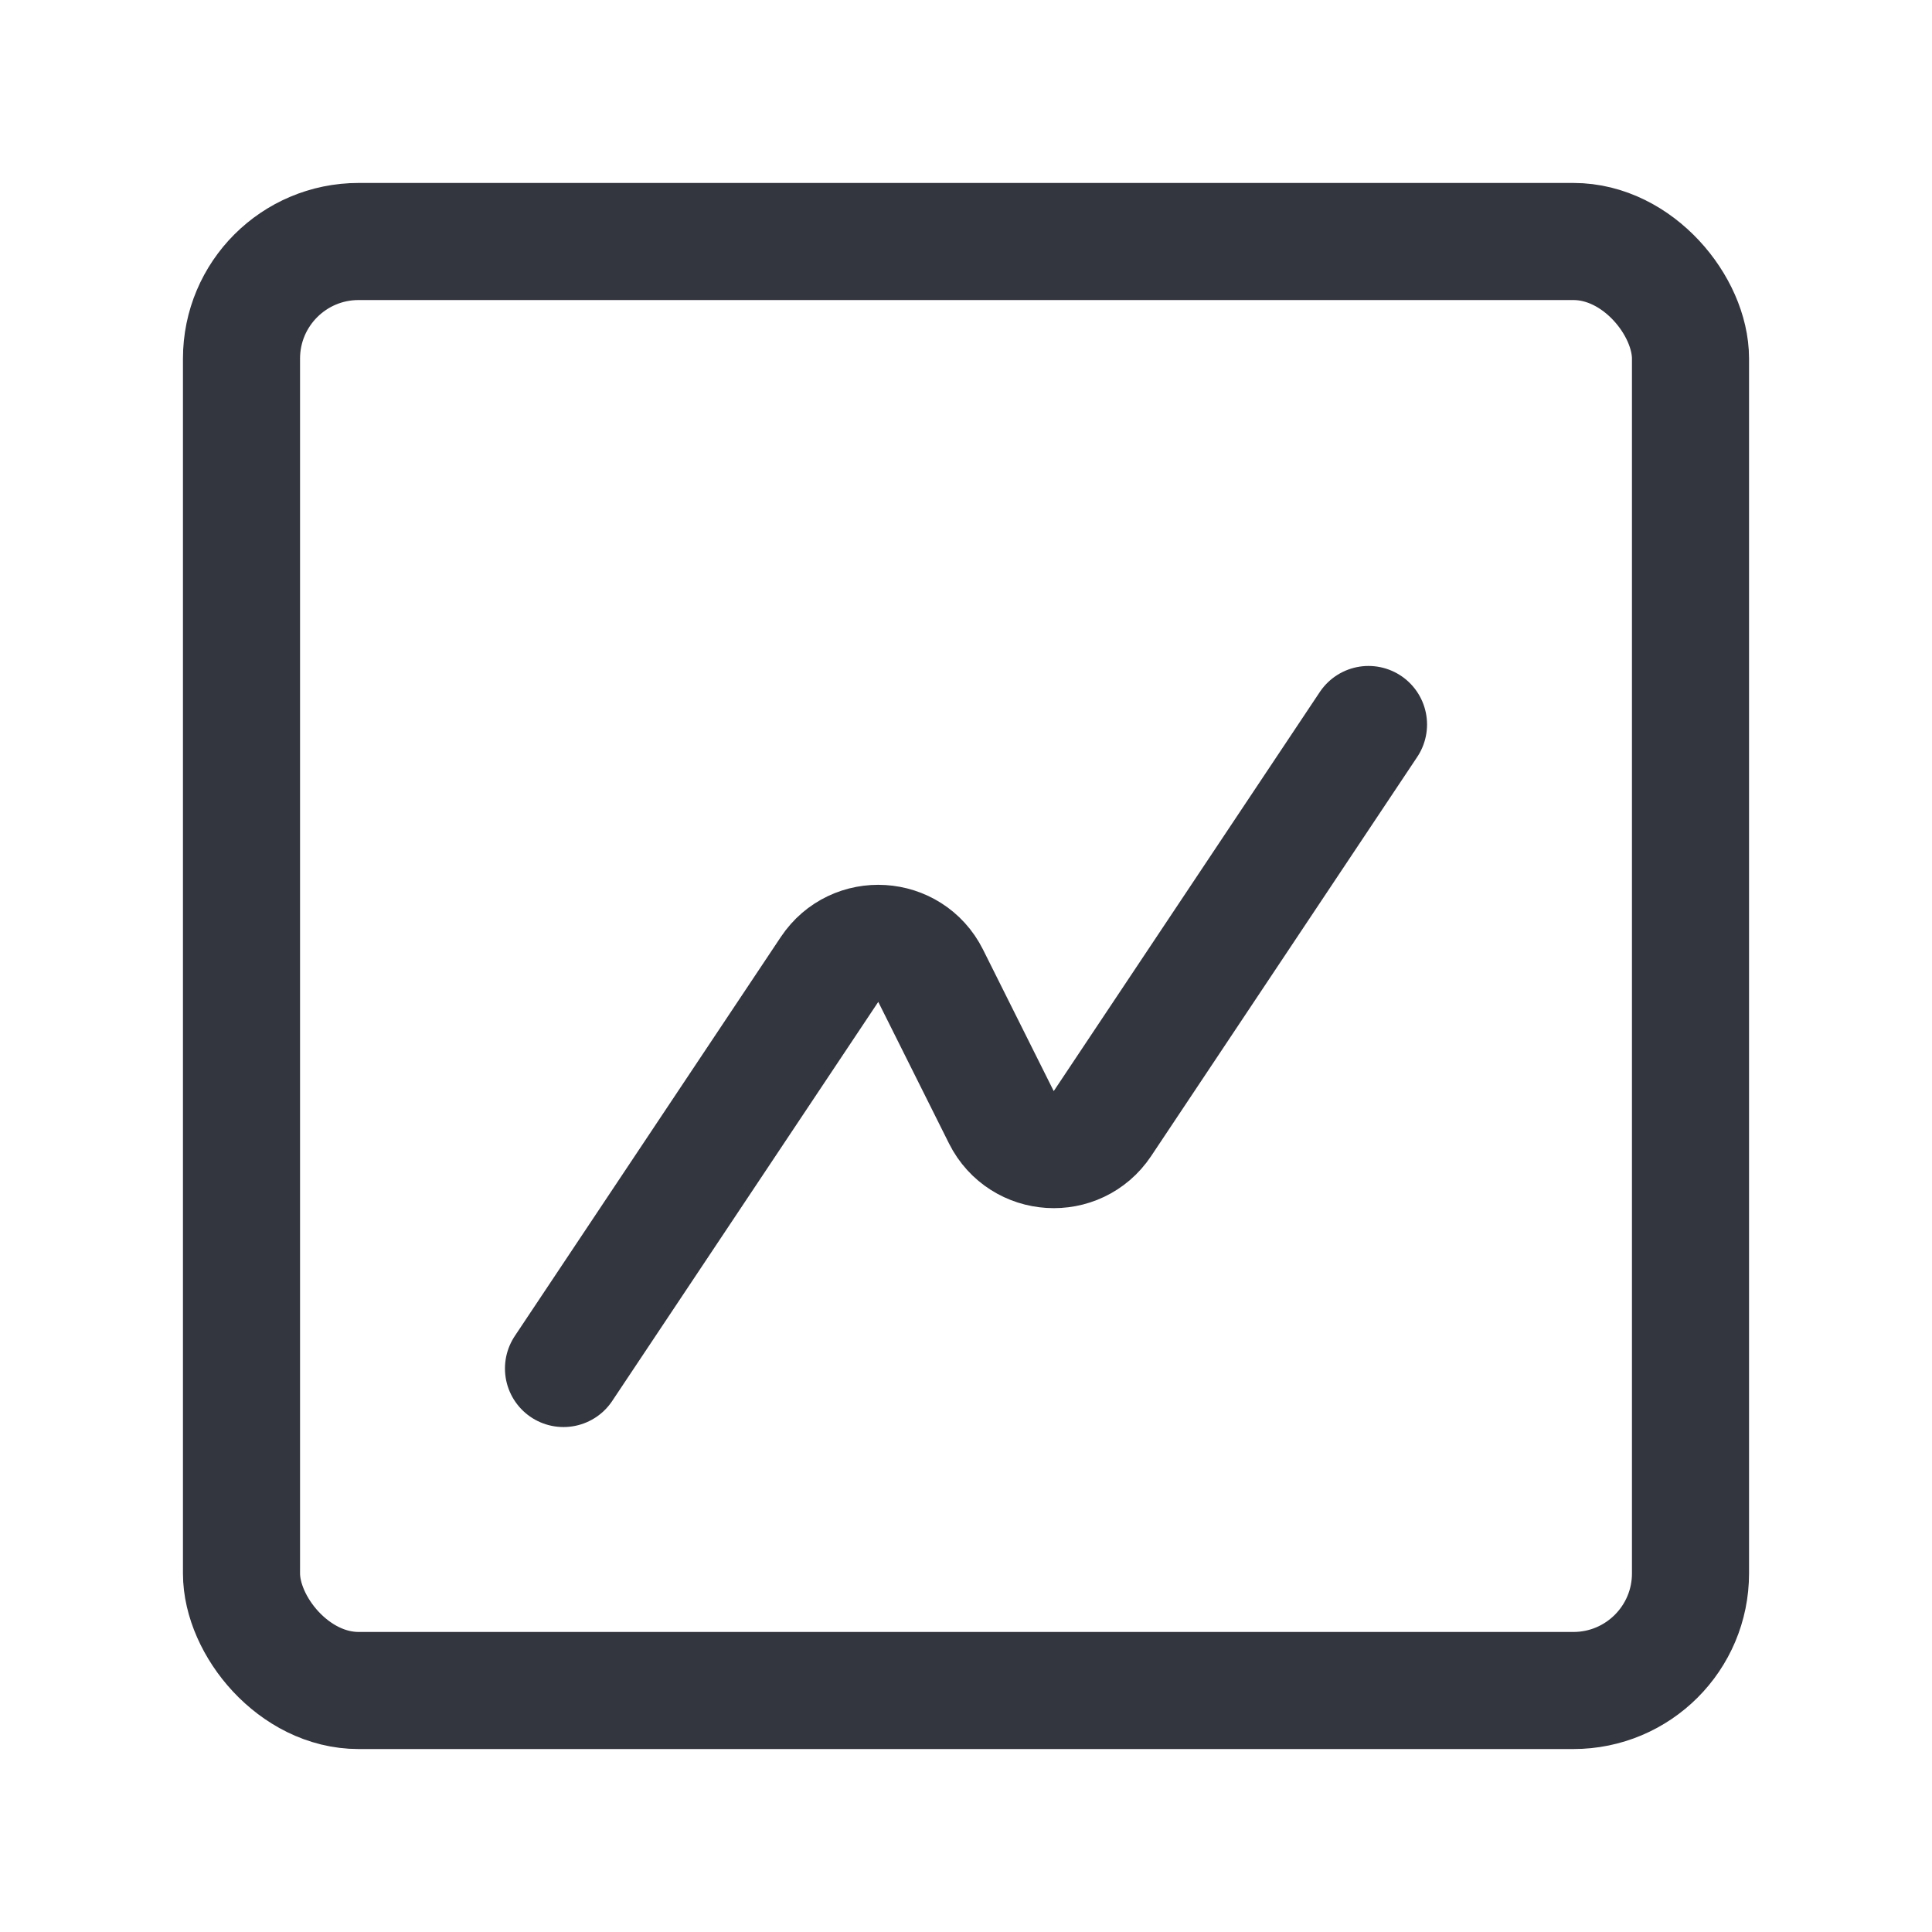 <svg width="33" height="33" viewBox="0 0 33 33" fill="none" xmlns="http://www.w3.org/2000/svg">
<path d="M23.375 12.375L18.831 19.191C18.405 19.83 17.448 19.77 17.104 19.084L15.896 16.666C15.552 15.979 14.595 15.92 14.169 16.559L9.625 23.375" stroke="#33363F" stroke-width="2" stroke-linecap="round" stroke-linejoin="round"/>
<rect x="4.125" y="4.125" width="24.75" height="24.75" rx="2" stroke="#33363F" stroke-width="2"/>
</svg>

